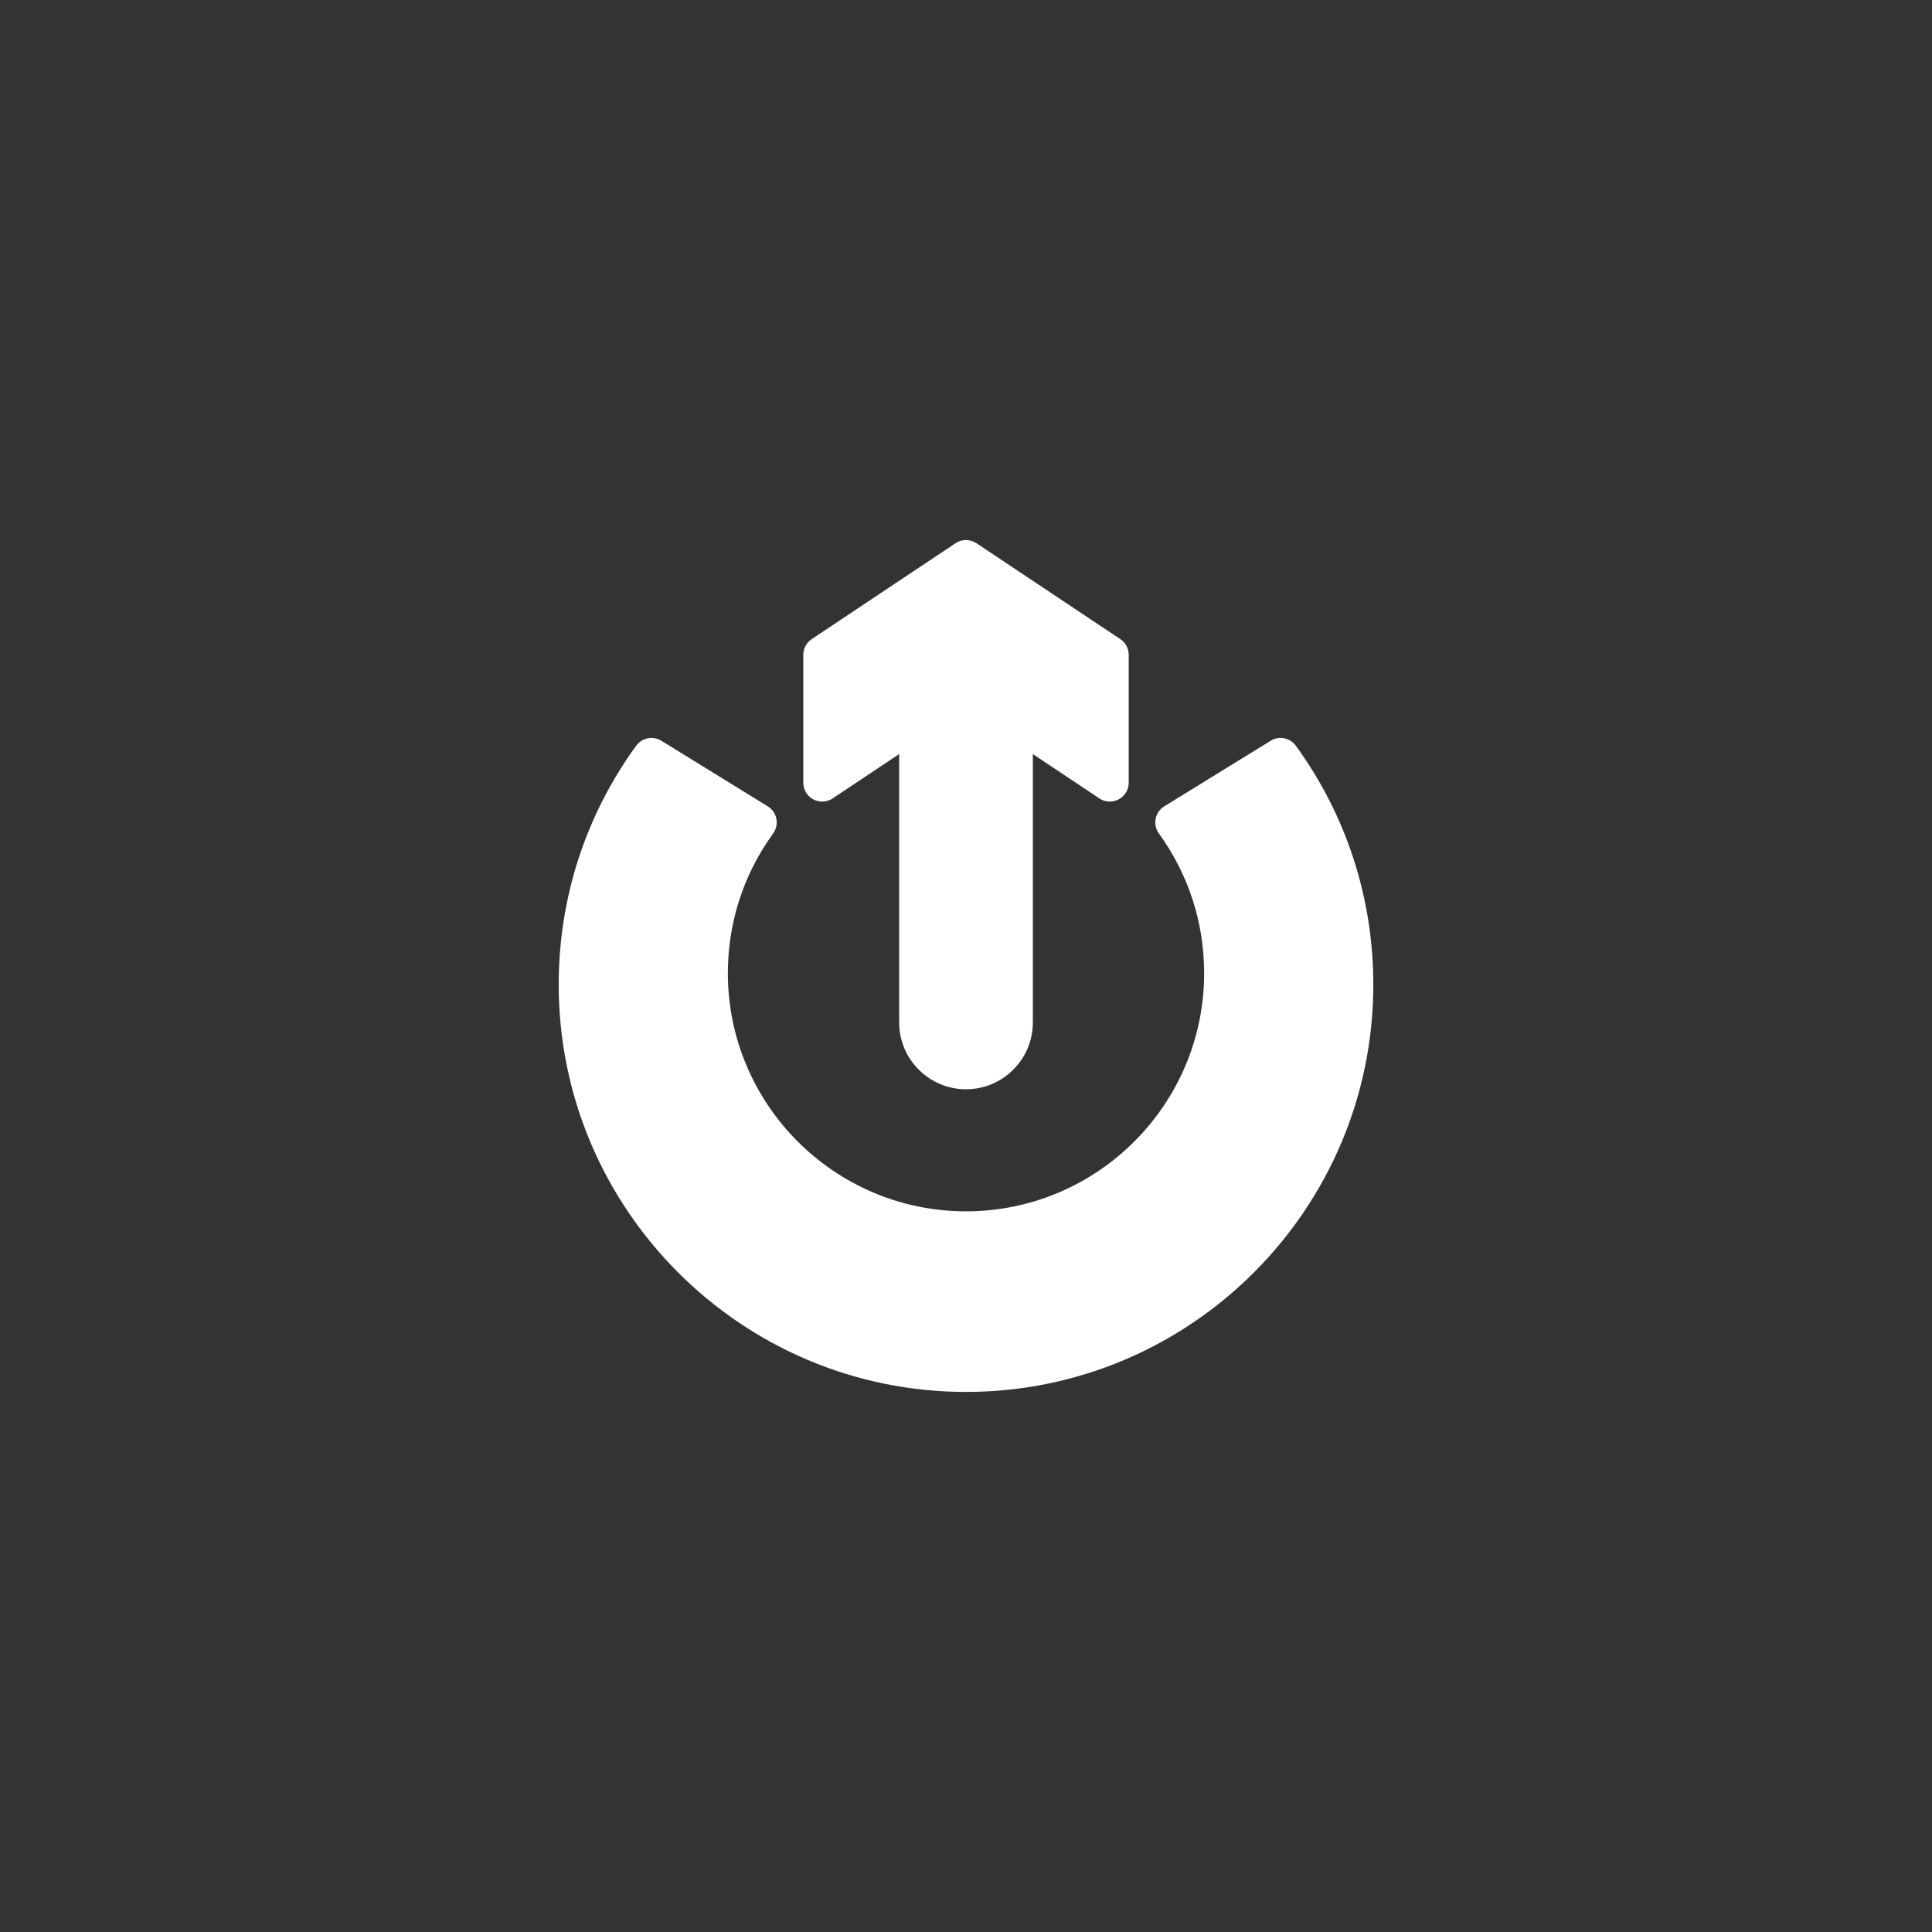 <?xml version="1.0" encoding="UTF-8" standalone="no"?><!DOCTYPE svg PUBLIC "-//W3C//DTD SVG 1.1//EN" "http://www.w3.org/Graphics/SVG/1.1/DTD/svg11.dtd"><svg width="100%" height="100%" viewBox="0 0 50 50" version="1.1" xmlns="http://www.w3.org/2000/svg" xmlns:xlink="http://www.w3.org/1999/xlink" xml:space="preserve" style="fill-rule:evenodd;clip-rule:evenodd;stroke-linejoin:round;stroke-miterlimit:1.414;"><rect x="0" y="0" width="50" height="50" fill="#333333" stroke="none"/><g><path d="M35.541,25.483c0,-2.238 -0.693,-4.376 -2.004,-6.183c-0.15,-0.207 -0.435,-0.264 -0.652,-0.129l-2.754,1.697c-0.116,0.071 -0.196,0.187 -0.223,0.321c-0.026,0.133 0.004,0.272 0.084,0.382c0.766,1.056 1.171,2.306 1.171,3.615c0,3.398 -2.764,6.163 -6.163,6.163c-3.398,0 -6.163,-2.765 -6.163,-6.163c0,-1.309 0.405,-2.559 1.171,-3.615c0.08,-0.11 0.11,-0.249 0.084,-0.382c-0.026,-0.134 -0.107,-0.25 -0.223,-0.321l-2.753,-1.697c-0.218,-0.135 -0.503,-0.078 -0.653,0.129c-1.311,1.807 -2.004,3.945 -2.004,6.183c0,5.812 4.729,10.54 10.541,10.54c5.812,0 10.541,-4.728 10.541,-10.54Z" style="fill:#fff;fill-rule:nonzero;"/><path d="M21.047,20.687c0.159,0.085 0.352,0.076 0.502,-0.024l1.721,-1.148l0,6.946c0,0.953 0.776,1.729 1.73,1.729c0.954,0 1.73,-0.776 1.73,-1.729l0,-6.946l1.721,1.148c0.15,0.1 0.343,0.109 0.502,0.024c0.159,-0.085 0.258,-0.25 0.258,-0.431l0,-3.309c0,-0.163 -0.081,-0.316 -0.217,-0.406l-3.723,-2.482c-0.164,-0.11 -0.378,-0.11 -0.542,0l-3.723,2.482c-0.136,0.09 -0.217,0.243 -0.217,0.406l0,3.309c0,0.181 0.099,0.346 0.258,0.431Z" style="fill:#fff;fill-rule:nonzero;"/></g></svg>